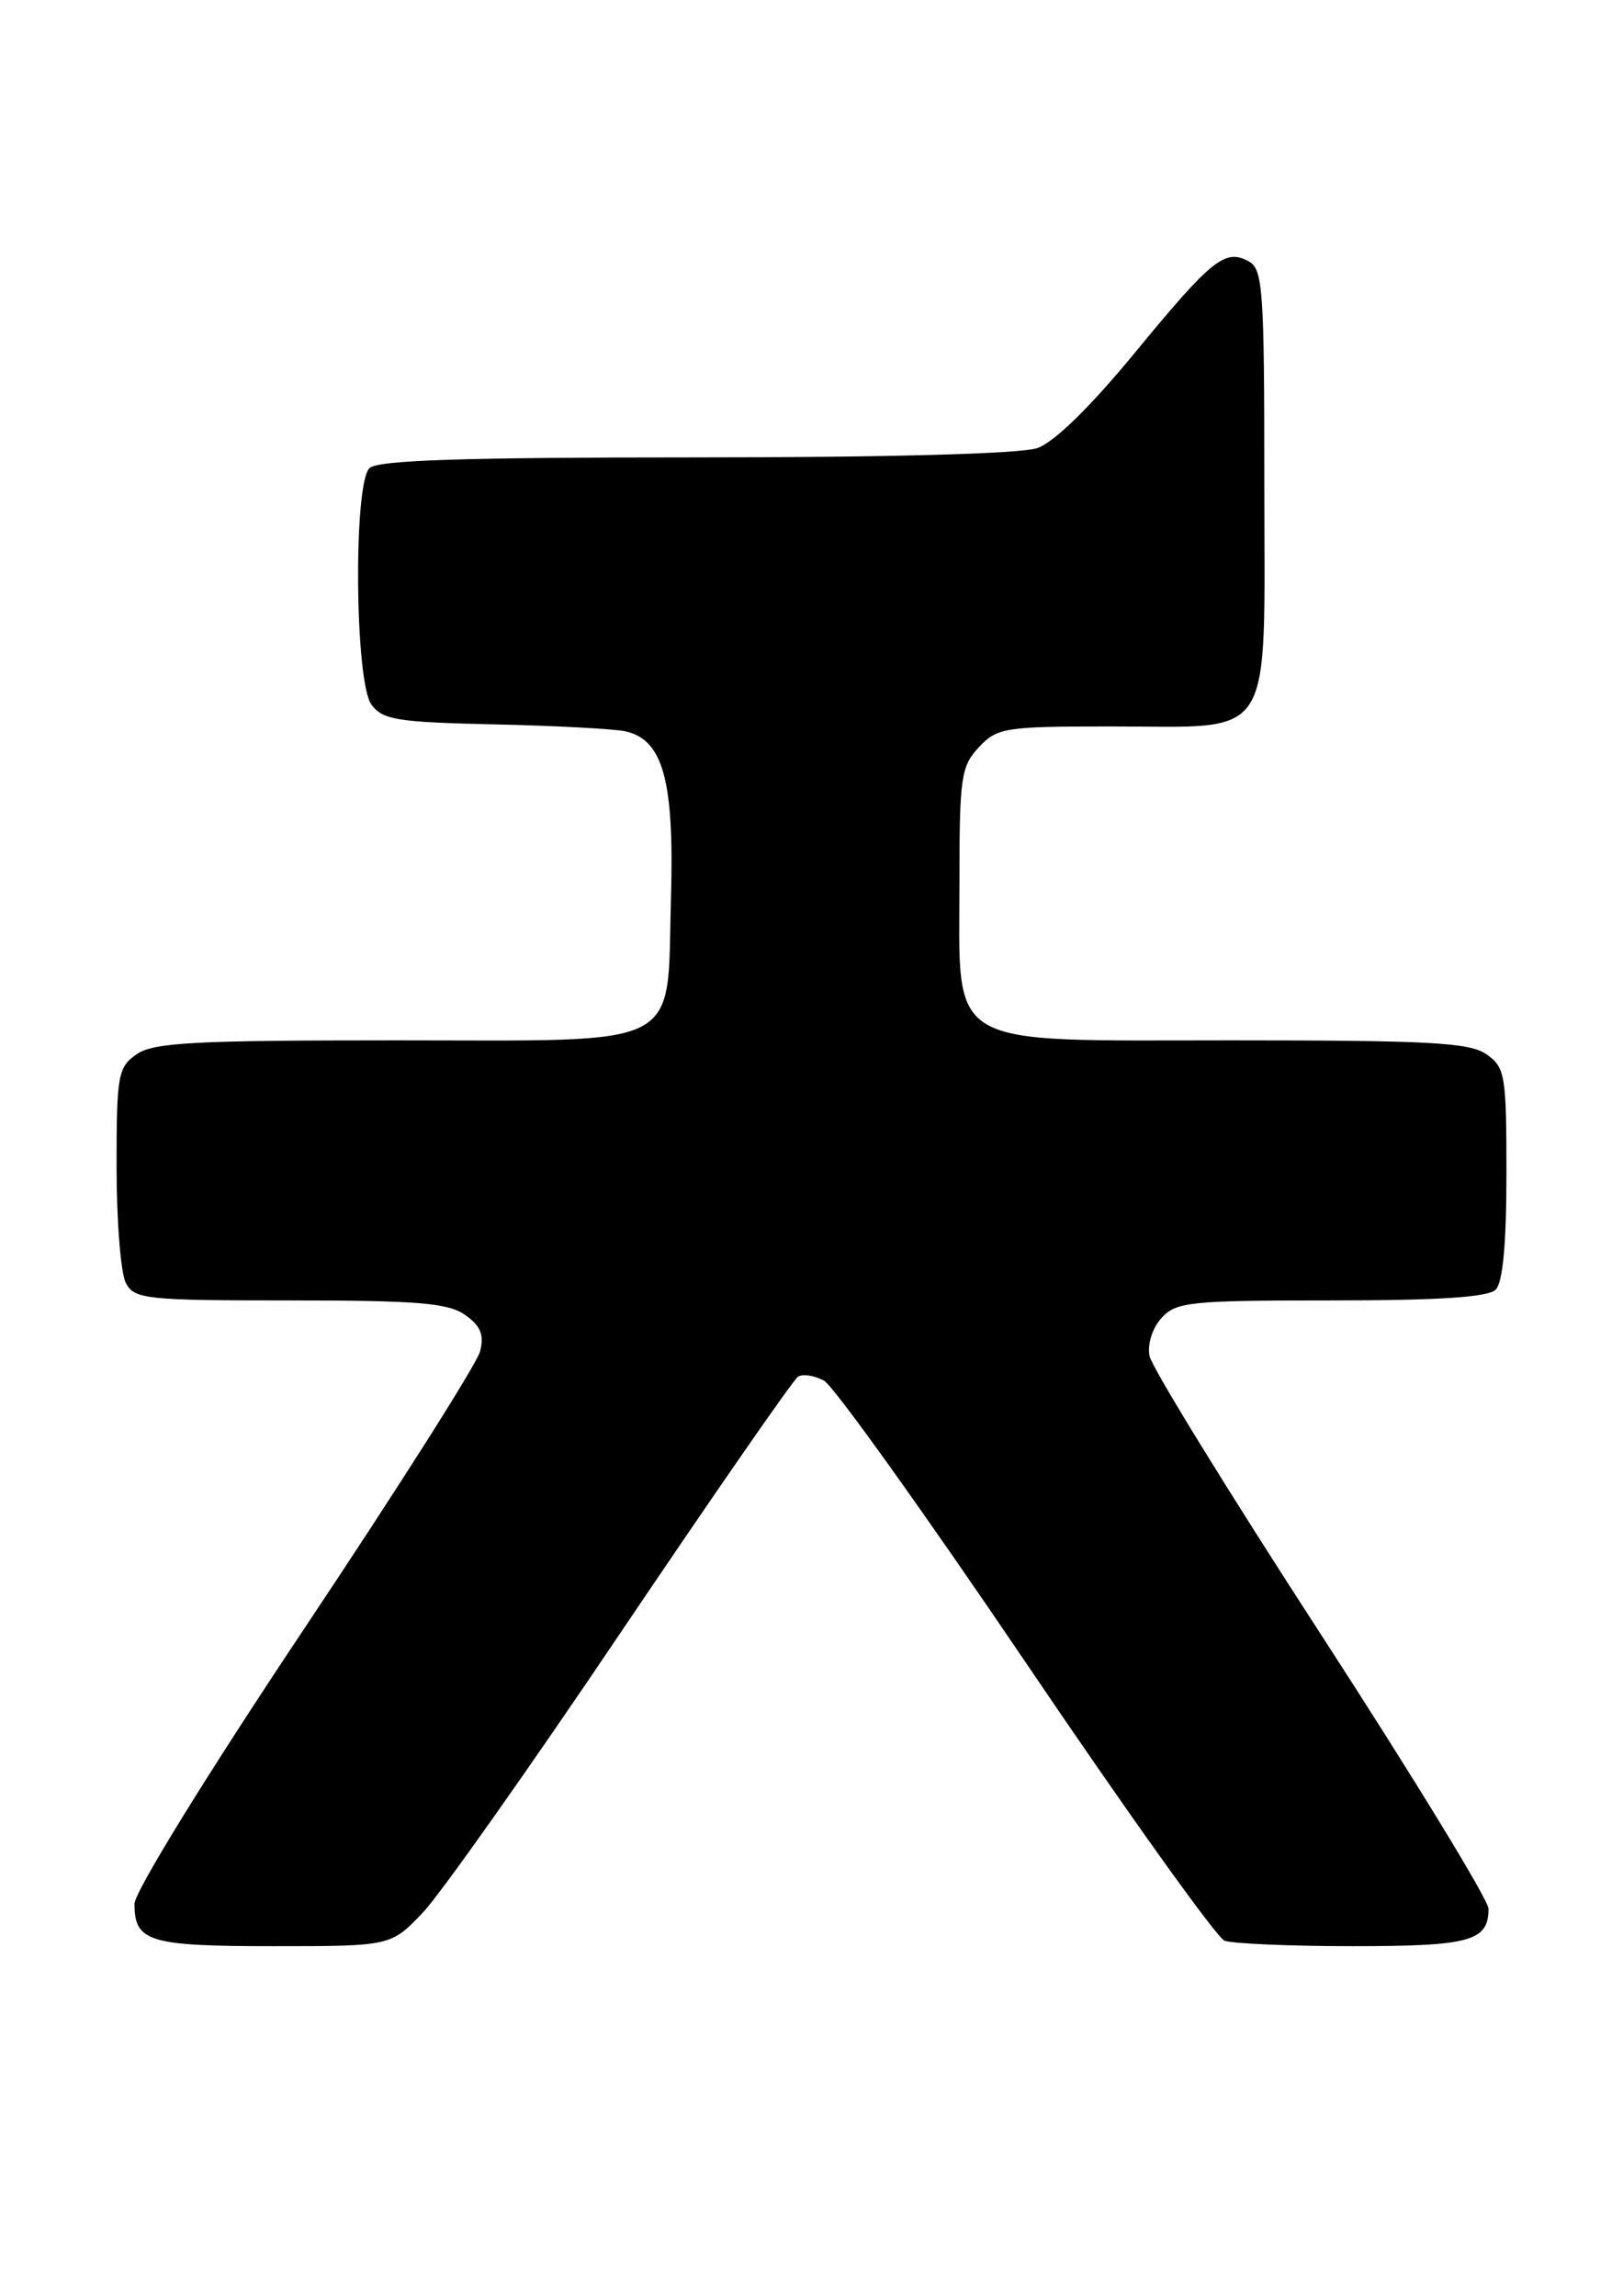 <?xml version="1.0" encoding="UTF-8" standalone="no"?>
<!DOCTYPE svg PUBLIC "-//W3C//DTD SVG 1.1//EN" "http://www.w3.org/Graphics/SVG/1.1/DTD/svg11.dtd" >
<svg xmlns="http://www.w3.org/2000/svg" xmlns:xlink="http://www.w3.org/1999/xlink" version="1.1" viewBox="0 0 181 256">
 <g >
 <path fill="currentColor"
d=" M 47.16 213.25 C 49.12 211.19 59.12 197.03 69.38 181.79 C 79.65 166.56 88.48 153.82 89.00 153.50 C 89.53 153.17 90.83 153.37 91.89 153.94 C 92.95 154.51 103.07 168.65 114.39 185.37 C 125.70 202.09 135.68 216.05 136.56 216.39 C 137.44 216.72 143.89 217.00 150.88 217.00 C 163.99 217.00 166.00 216.44 166.00 212.82 C 166.00 211.85 157.60 198.10 147.33 182.27 C 137.06 166.45 128.45 152.47 128.20 151.21 C 127.94 149.89 128.50 148.11 129.53 146.96 C 131.17 145.16 132.68 145.00 148.45 145.00 C 160.46 145.00 165.96 144.64 166.80 143.80 C 167.60 143.00 168.00 138.66 168.00 130.86 C 168.00 119.86 167.86 119.02 165.78 117.56 C 163.90 116.24 159.45 116.00 137.35 116.00 C 104.97 116.00 107.00 117.19 107.00 98.18 C 107.00 86.67 107.18 85.44 109.17 83.31 C 111.22 81.13 112.07 81.00 123.95 81.00 C 142.39 81.00 141.00 83.20 141.00 53.98 C 141.00 32.10 140.85 29.99 139.22 29.12 C 136.61 27.72 135.13 28.91 126.48 39.43 C 121.56 45.40 117.57 49.30 115.69 49.96 C 113.84 50.60 99.32 51.00 77.55 51.00 C 51.54 51.00 42.09 51.31 41.20 52.20 C 39.39 54.01 39.57 76.03 41.42 78.56 C 42.67 80.27 44.30 80.53 55.17 80.77 C 61.95 80.92 68.50 81.27 69.73 81.54 C 73.94 82.46 75.20 87.01 74.83 100.01 C 74.35 117.25 76.75 116.00 44.07 116.00 C 21.59 116.00 17.10 116.24 15.22 117.56 C 13.15 119.01 13.00 119.88 13.00 130.12 C 13.00 136.18 13.47 142.00 14.04 143.07 C 15.00 144.86 16.29 145.00 32.31 145.00 C 46.56 145.00 49.96 145.28 51.86 146.61 C 53.60 147.83 54.01 148.82 53.54 150.68 C 53.21 152.03 44.39 165.92 33.96 181.55 C 23.00 197.98 15.00 210.95 15.00 212.29 C 15.00 216.51 16.61 217.00 30.50 217.00 C 43.59 217.00 43.59 217.00 47.16 213.25 Z "/>
</g>
</svg>